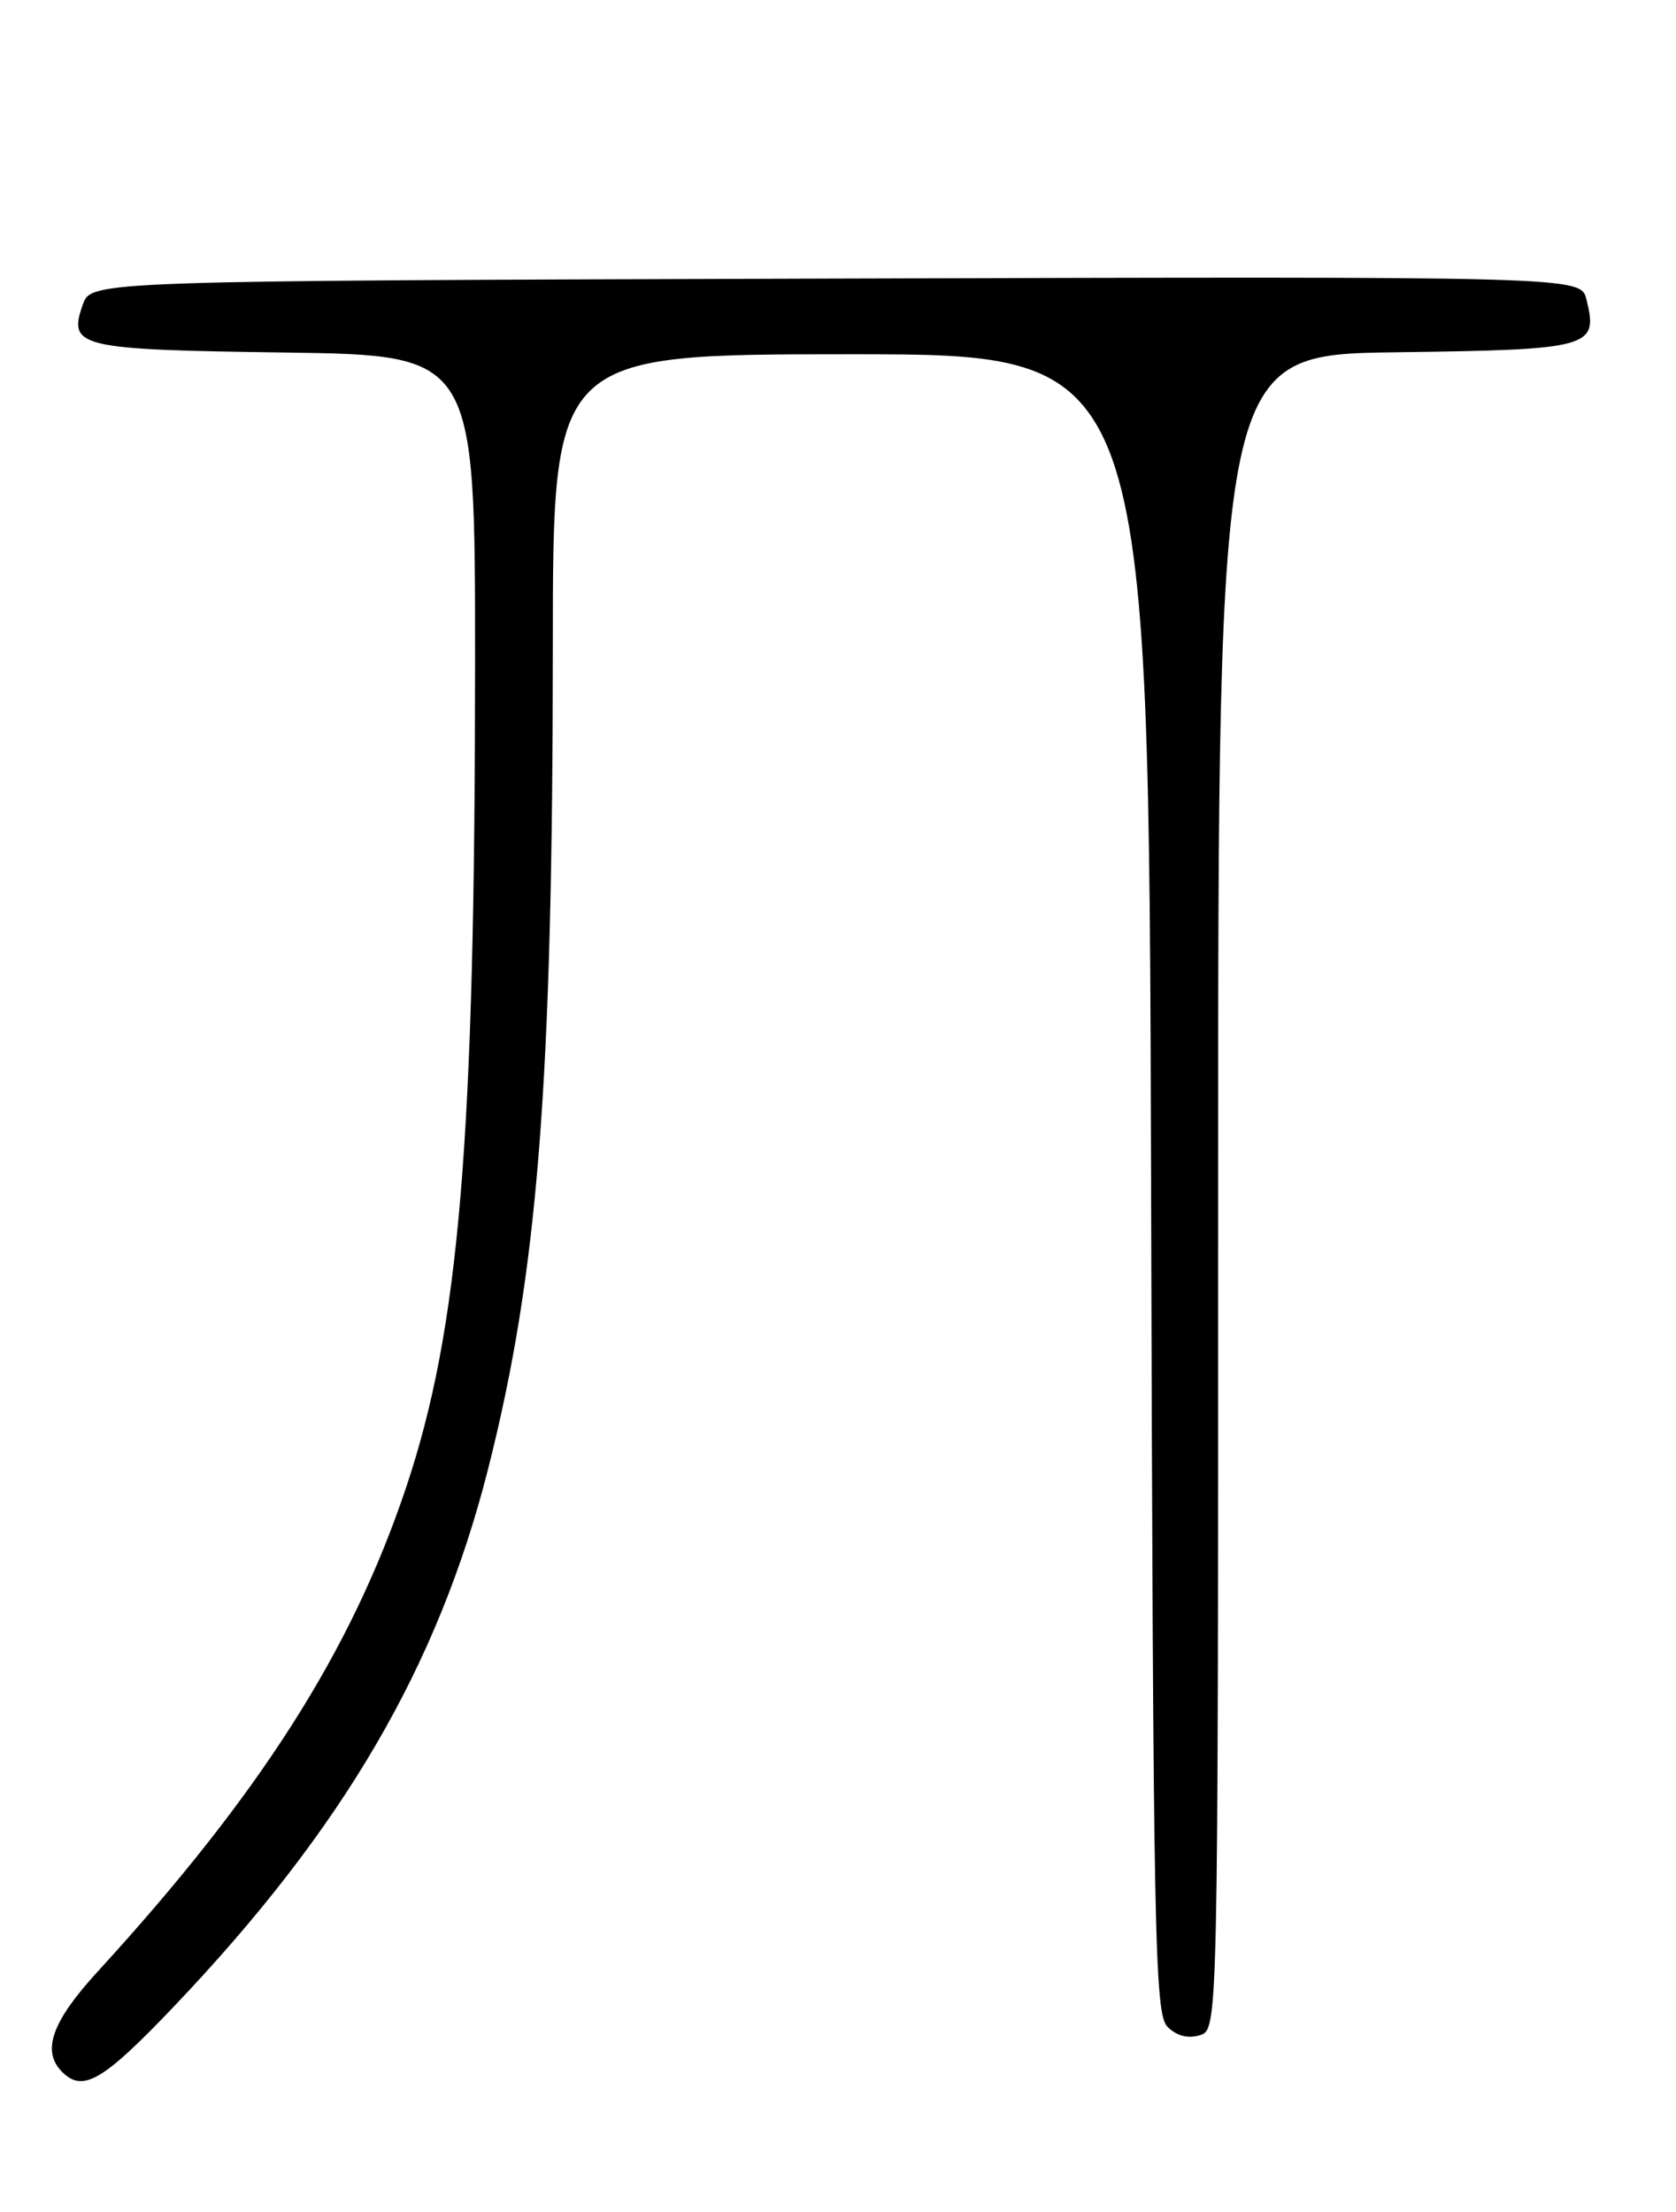 <?xml version="1.0" encoding="UTF-8" standalone="no"?>
<!DOCTYPE svg PUBLIC "-//W3C//DTD SVG 1.1//EN" "http://www.w3.org/Graphics/SVG/1.1/DTD/svg11.dtd" >
<svg xmlns="http://www.w3.org/2000/svg" xmlns:xlink="http://www.w3.org/1999/xlink" version="1.1" viewBox="0 0 194 256">
 <g >
 <path fill="currentColor"
d=" M 20.15 232.20 C 39.75 211.60 50.71 192.84 56.51 169.96 C 62.27 147.22 63.98 125.54 63.99 74.75 C 64.00 41.00 64.00 41.00 98.49 41.00 C 132.97 41.00 132.97 41.00 133.24 136.96 C 133.48 224.32 133.65 233.08 135.14 234.57 C 136.19 235.62 137.53 235.97 138.89 235.54 C 141.00 234.87 141.00 234.87 141.00 137.95 C 141.00 41.04 141.00 41.04 161.64 40.77 C 184.20 40.47 185.03 40.24 183.63 34.65 C 182.96 31.99 182.96 31.99 96.75 32.24 C 10.55 32.50 10.55 32.50 9.58 35.26 C 7.85 40.19 9.05 40.47 33.05 40.80 C 55.00 41.11 55.00 41.11 54.99 76.80 C 54.98 132.23 53.18 153.73 47.00 172.17 C 40.65 191.11 30.14 207.61 11.25 228.24 C 5.98 234.00 4.79 237.39 7.20 239.80 C 9.60 242.20 11.93 240.83 20.15 232.20 Z "/>
</g>
</svg>